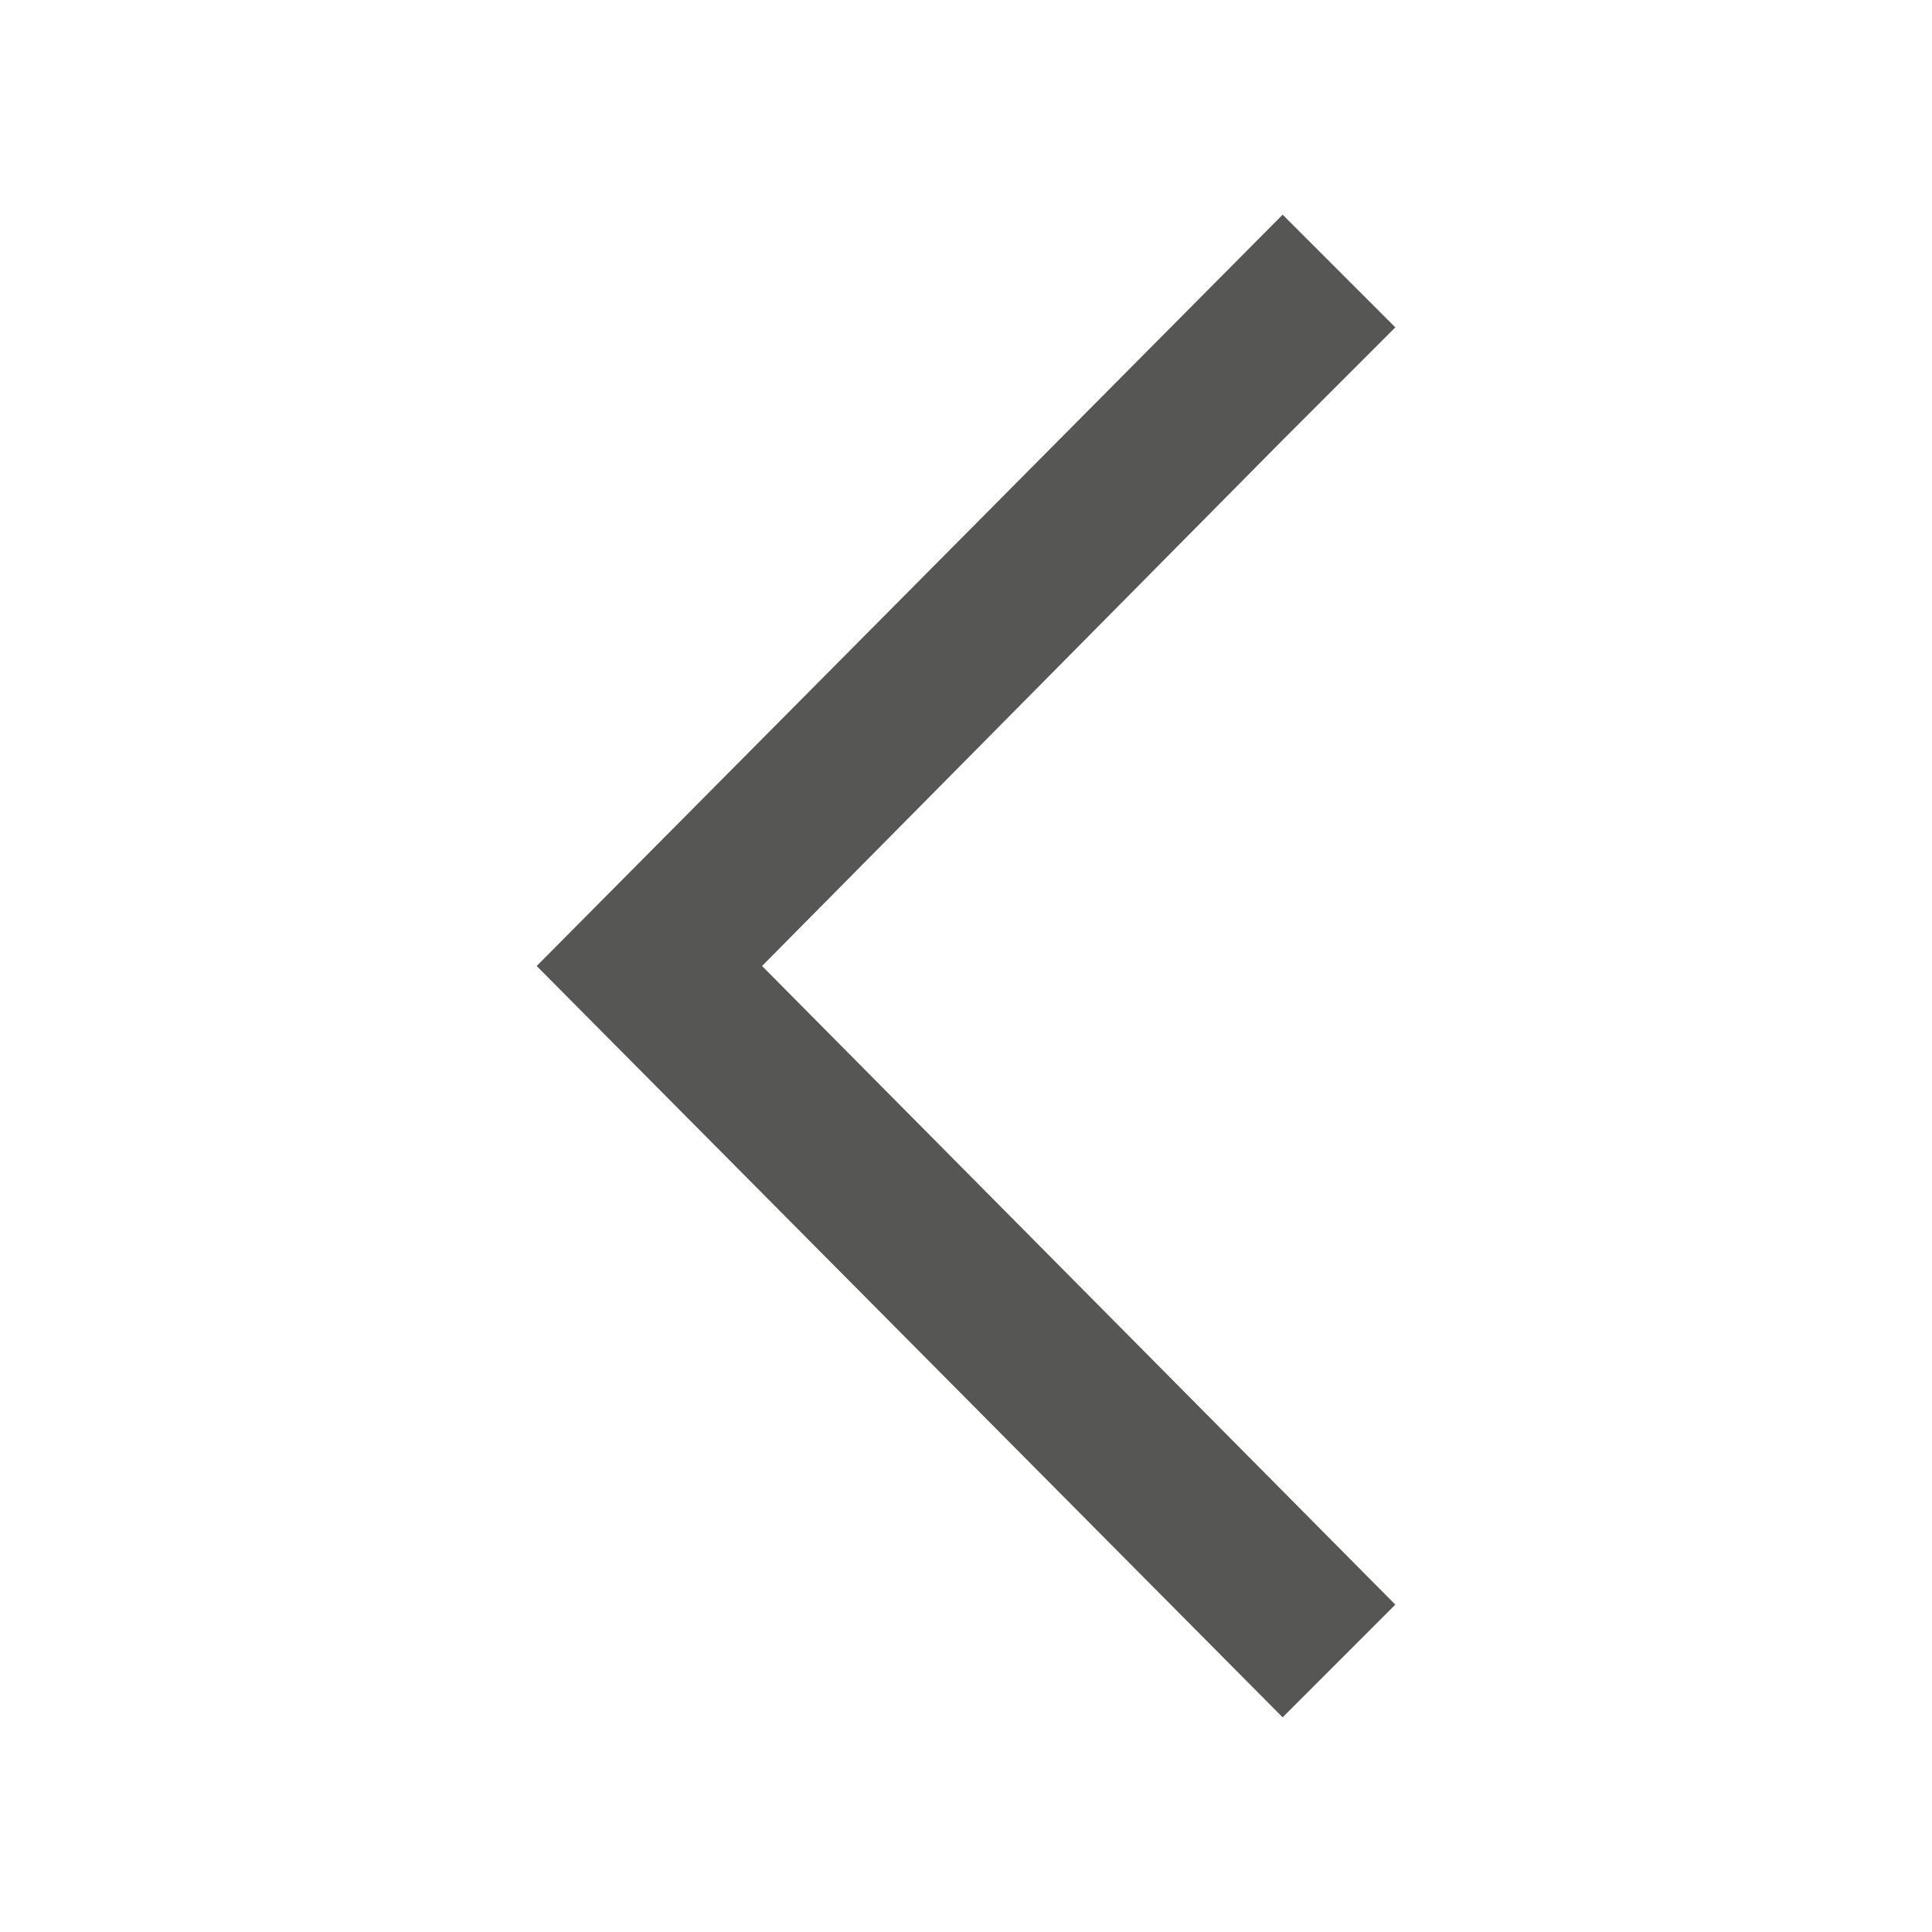 <?xml version="1.0" standalone="no"?><!DOCTYPE svg PUBLIC "-//W3C//DTD SVG 1.1//EN" "http://www.w3.org/Graphics/SVG/1.1/DTD/svg11.dtd"><svg t="1556118818344" class="icon" style="" viewBox="0 0 1024 1024" version="1.1" xmlns="http://www.w3.org/2000/svg" p-id="983" xmlns:xlink="http://www.w3.org/1999/xlink" width="24" height="24"><defs><style type="text/css"></style></defs><path d="M403.911 512l275.911-278.756L739.556 173.511 679.822 113.778 284.444 512l395.378 398.222 59.733-59.733z" fill="#565655" p-id="984"></path></svg>